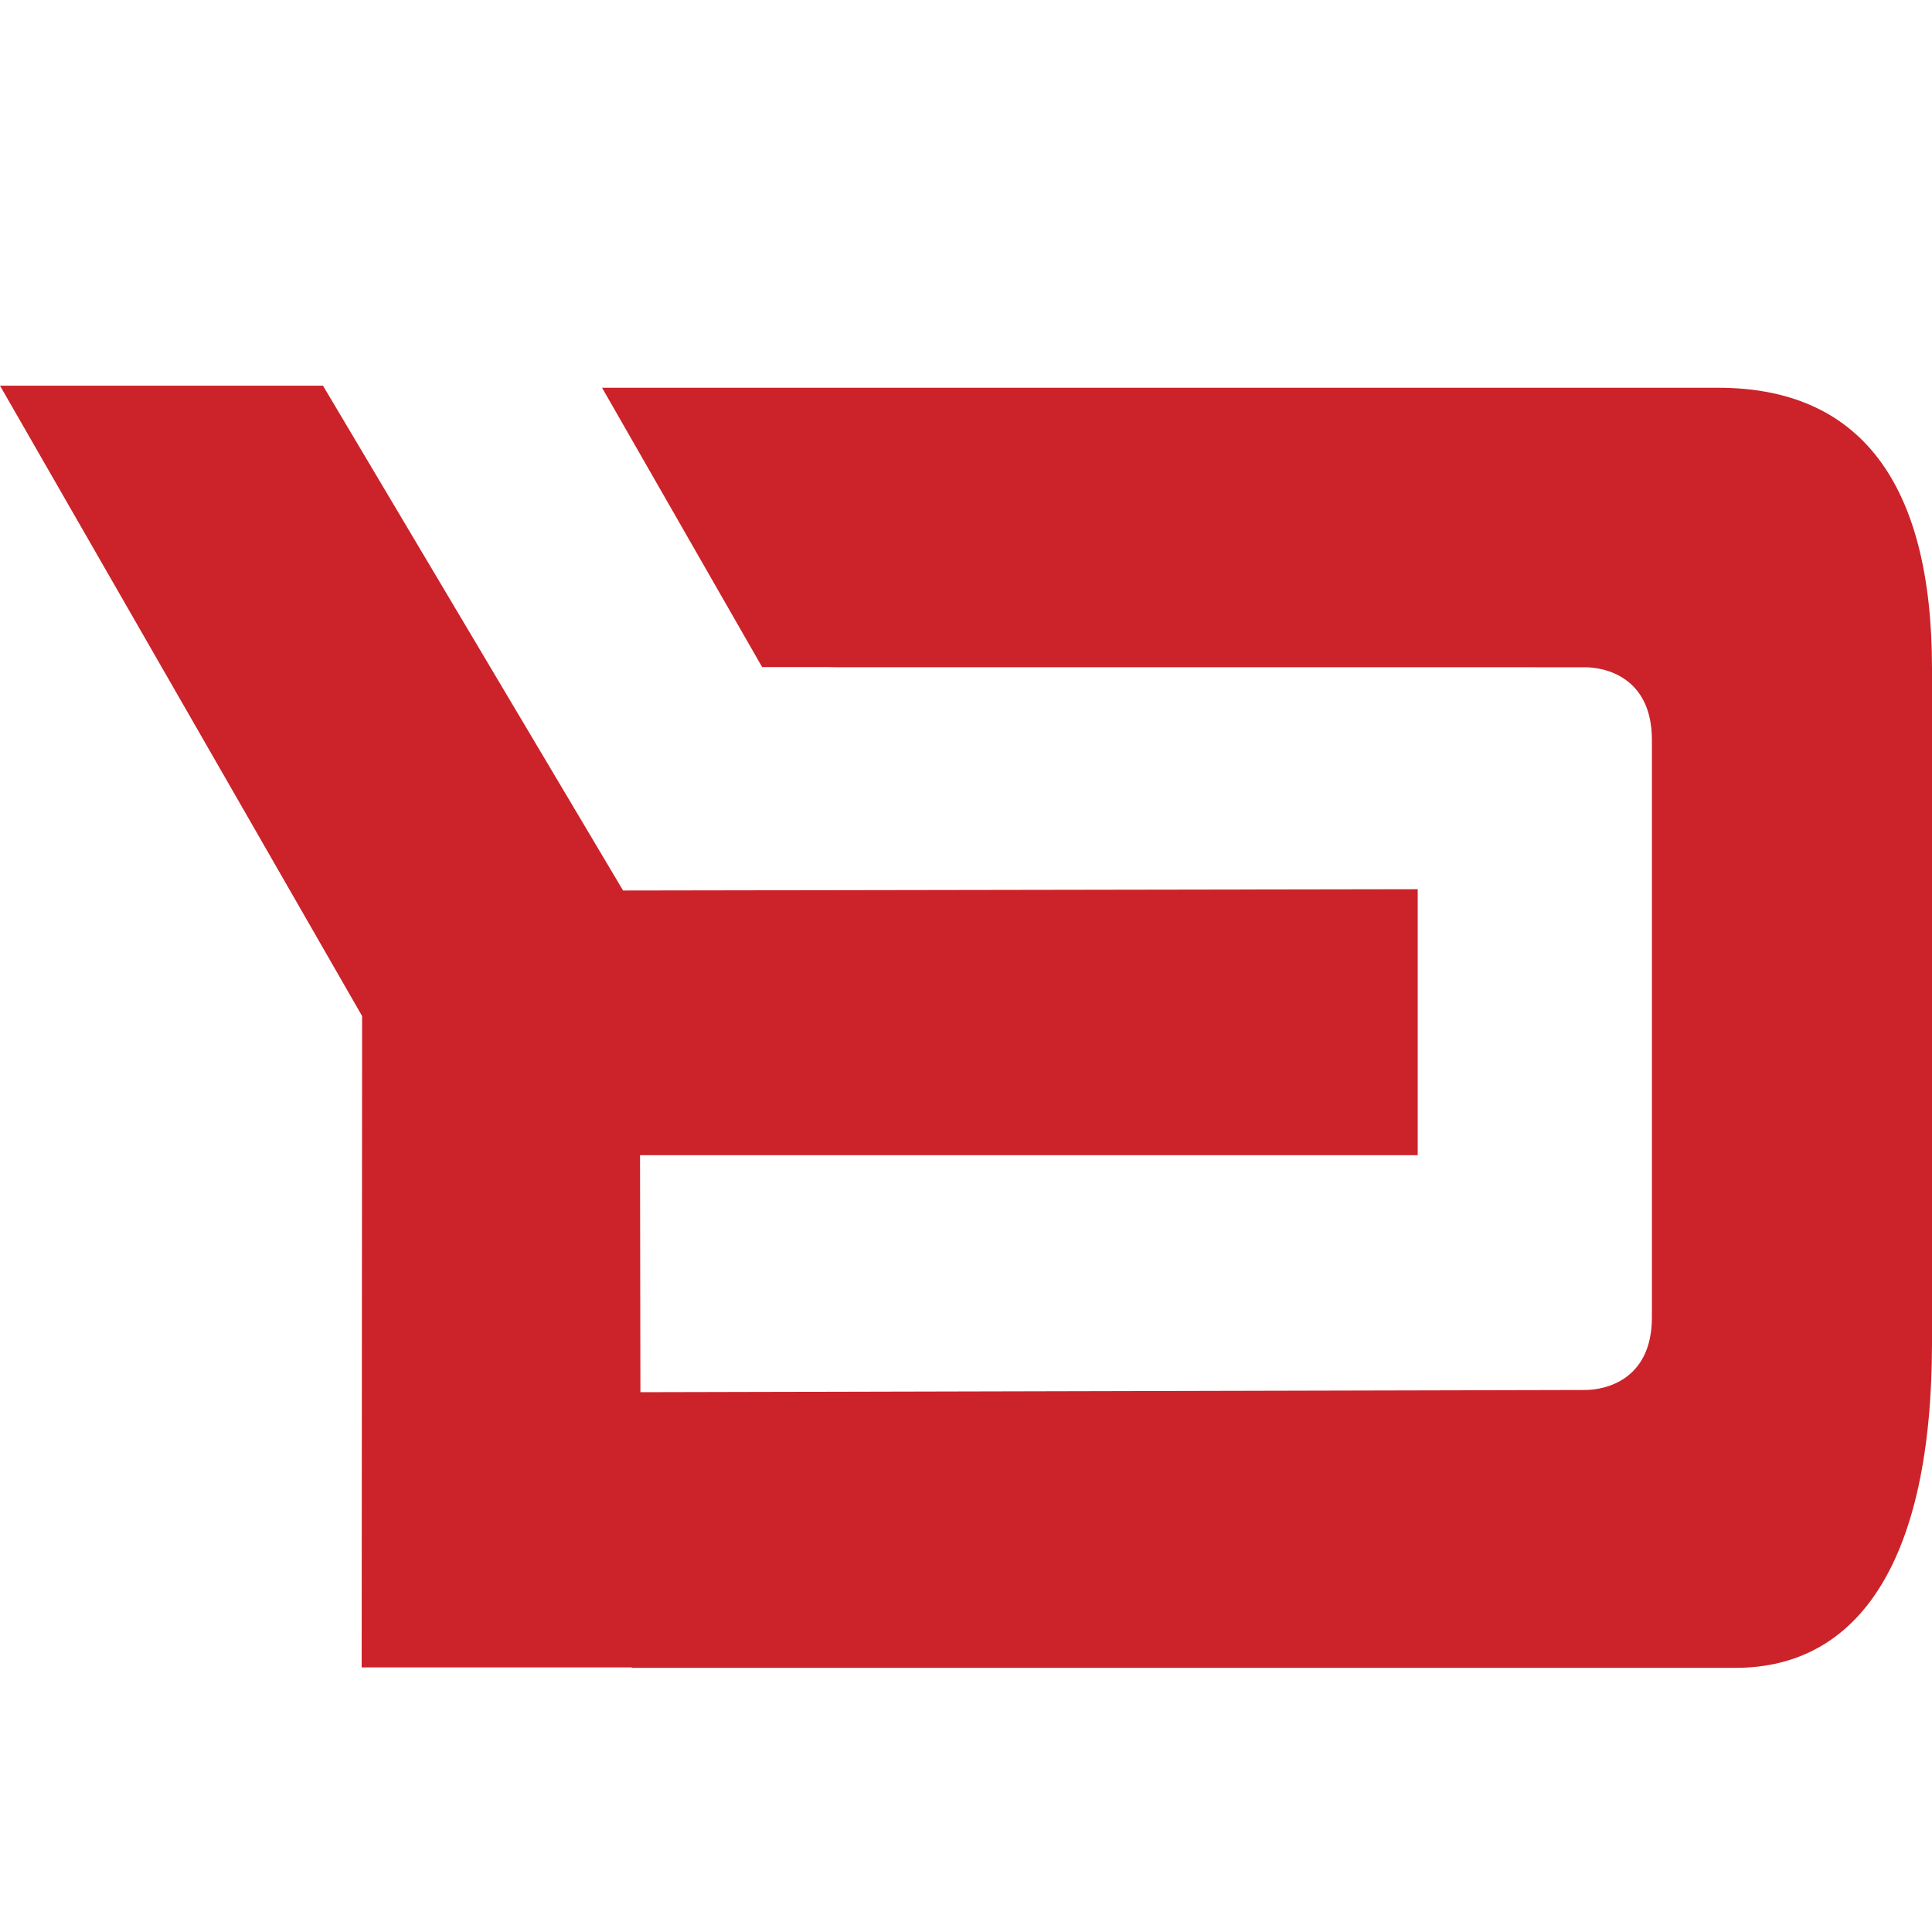 <svg xmlns="http://www.w3.org/2000/svg" xml:space="preserve" width="40" height="40">
  <path fill="#CC2229" d="M35.57 8.028H12.465l3.314 5.783h1.332l.194.003 15.516.001c.401 0 1.375.198 1.38 1.495v11.973c-.005 1.297-.977 1.495-1.38 1.495l-19.562.046-.008-4.907h16.101V18.41l-16.452.027L6.687 7.985H0l7.497 13.051-.009 13.486h5.59l.002.009h22.85c2.573 0 4.07-2.245 4.07-6.732V13.837c-.001-3.853-1.499-5.809-4.43-5.809z"/>
</svg>